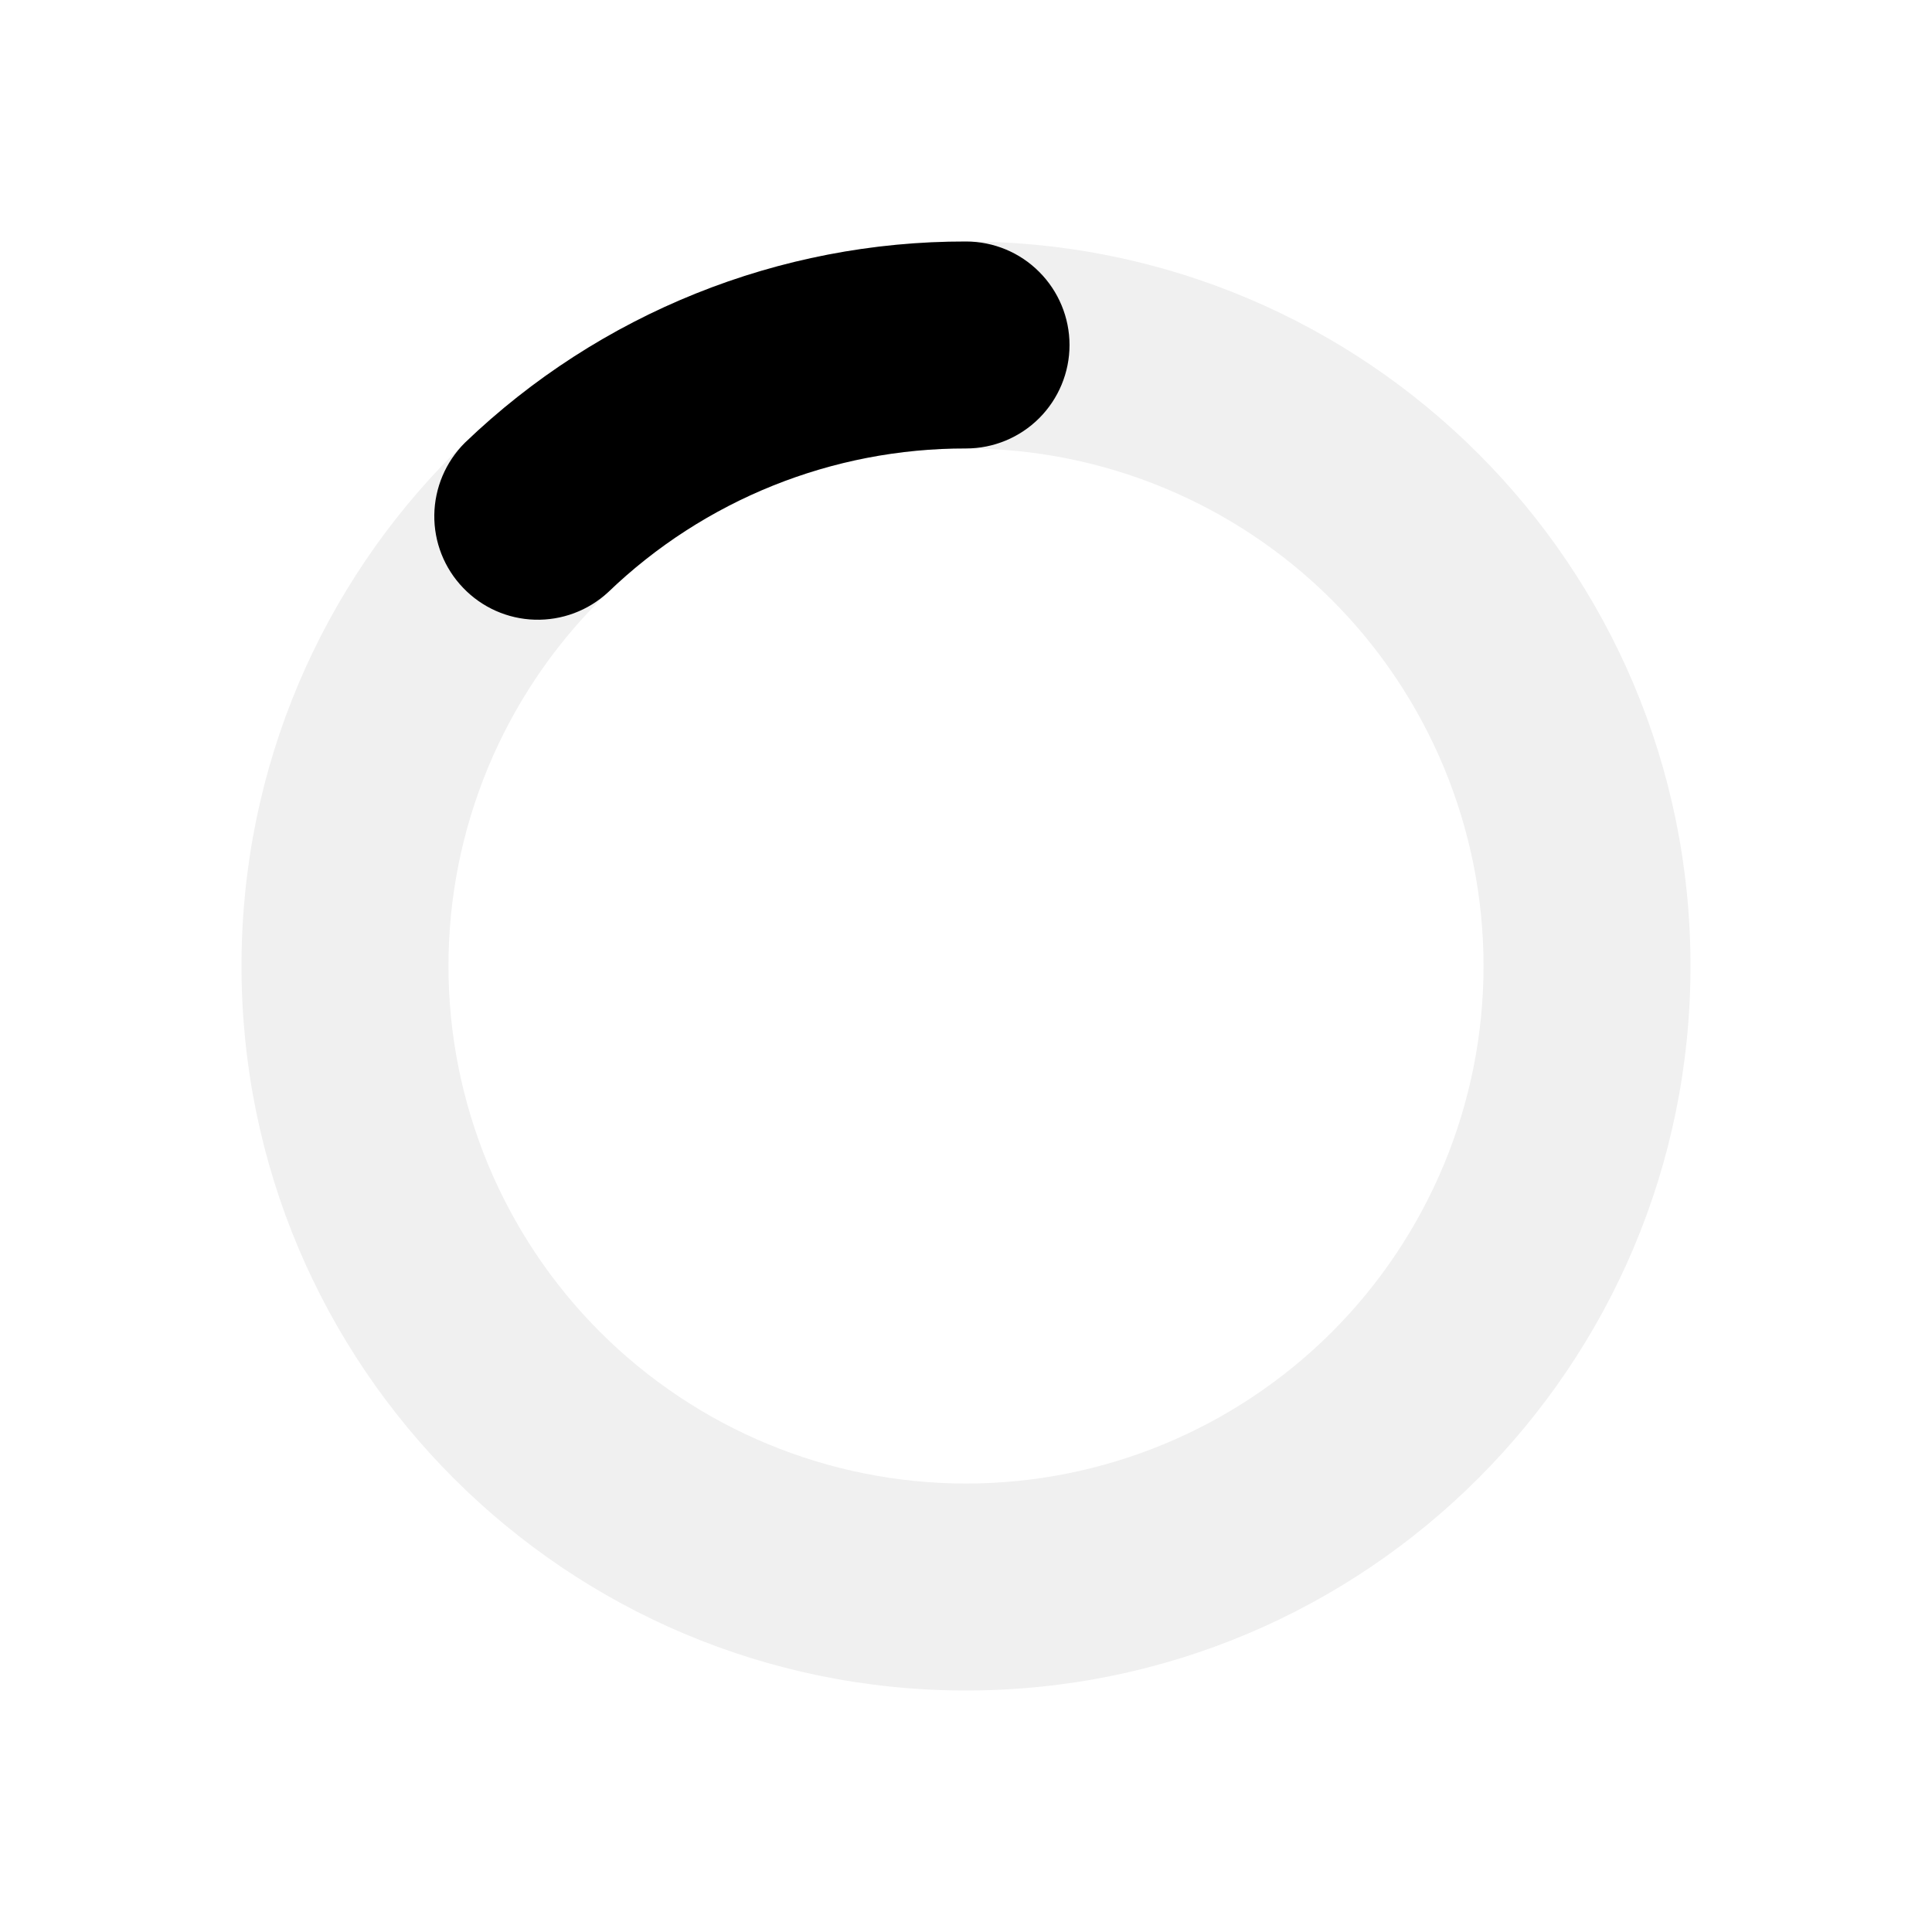 <svg width="24" height="24" viewBox="0 0 24 24" fill="black" xmlns="http://www.w3.org/2000/svg">
<g clip-path="url(#clip0_156_2456)">
<path opacity="0.06" fill-rule="evenodd" clip-rule="evenodd" d="M12 5.571C10.295 5.571 8.66 6.249 7.454 7.454C6.249 8.66 5.571 10.295 5.571 12C5.571 13.705 6.249 15.34 7.454 16.546C8.66 17.751 10.295 18.429 12 18.429C13.705 18.429 15.34 17.751 16.546 16.546C17.751 15.34 18.429 13.705 18.429 12C18.429 10.295 17.751 8.66 16.546 7.454C15.34 6.249 13.705 5.571 12 5.571ZM3 12C3 7.029 7.029 3 12 3C16.971 3 21 7.029 21 12C21 16.971 16.971 21 12 21C7.029 21 3 16.971 3 12Z" fill="black"/>
<path fill-rule="evenodd" clip-rule="evenodd" d="M12 5.571C10.342 5.568 8.748 6.208 7.554 7.357C7.306 7.586 6.979 7.708 6.642 7.698C6.305 7.688 5.986 7.546 5.753 7.302C5.519 7.059 5.391 6.734 5.395 6.397C5.4 6.06 5.536 5.738 5.775 5.5C7.448 3.893 9.68 2.996 12 3C12.341 3 12.668 3.135 12.909 3.377C13.15 3.618 13.286 3.945 13.286 4.286C13.286 4.627 13.15 4.954 12.909 5.195C12.668 5.436 12.341 5.571 12 5.571Z"/>
</g>
<defs>
<clipPath id="clip0_156_2456">
<rect width="24" height="24" fill="white"/>
</clipPath>
</defs>
</svg>
